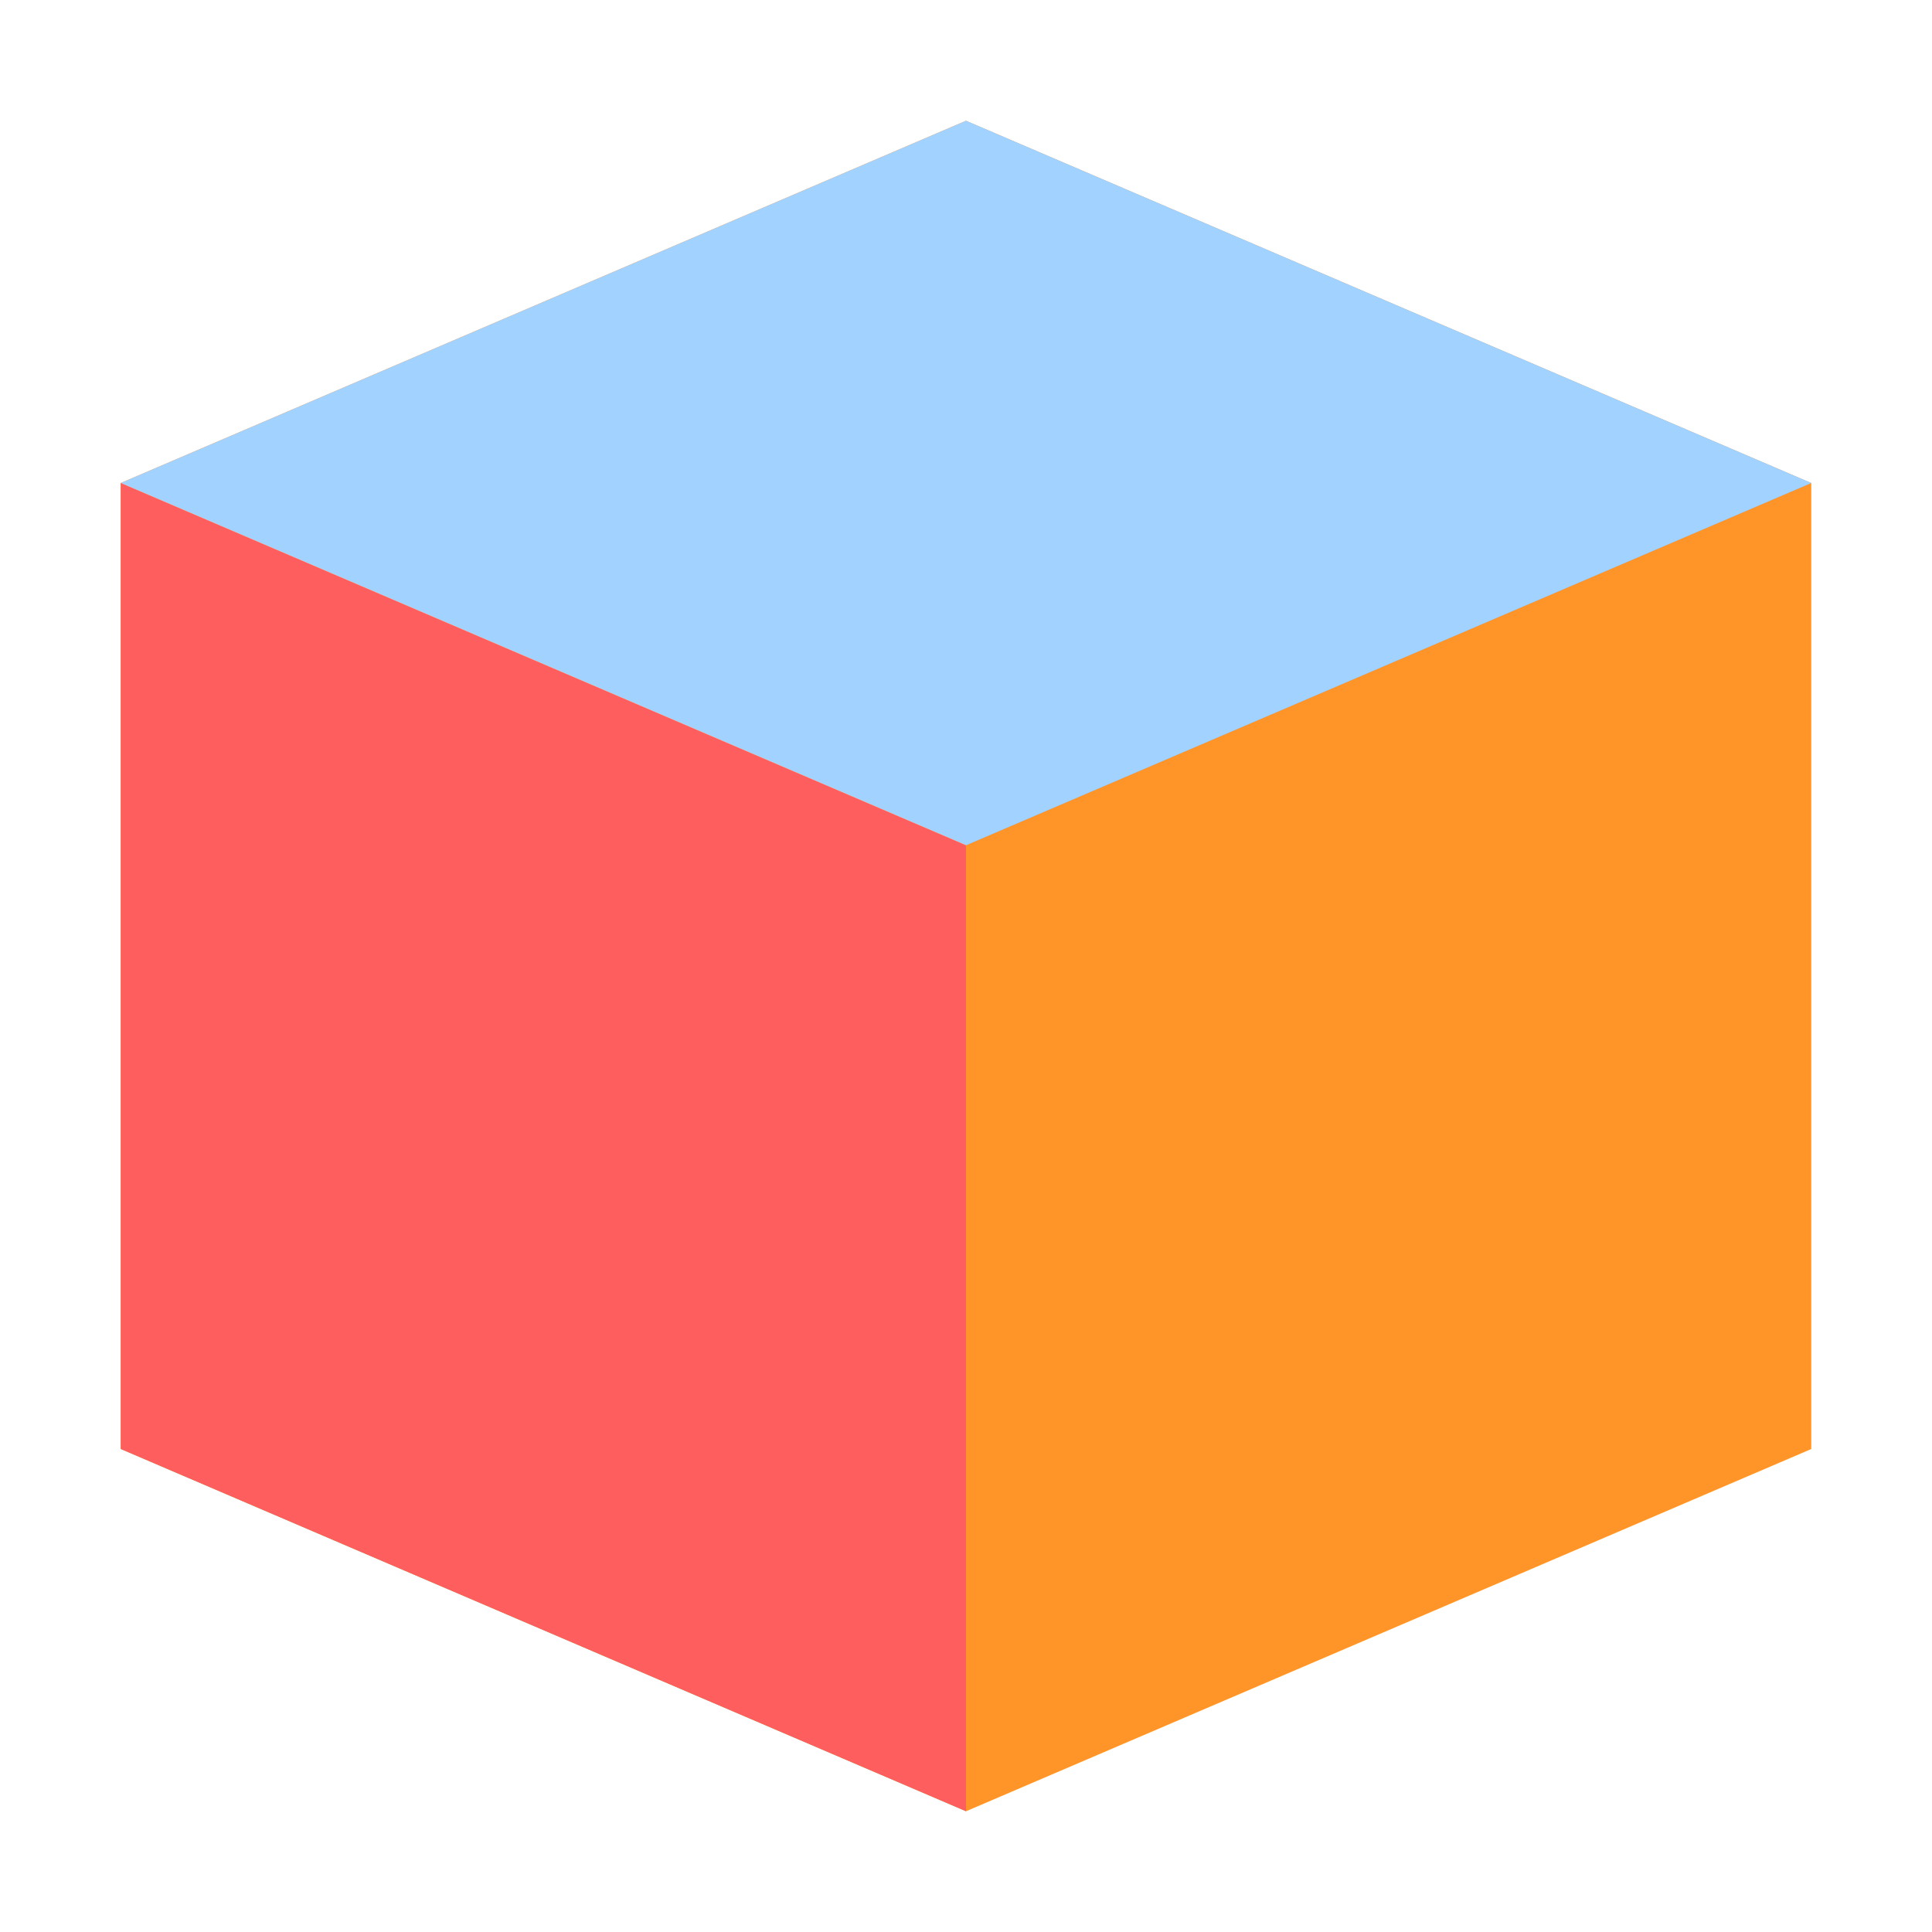 <svg xmlns="http://www.w3.org/2000/svg" width="16" height="16"><path fill="#ff9429" d="m8 1-7 3v8l7 3 7-3v-8z"/><path fill="#ff5e5e" d="m8 15-7-3v-8l7 3z"/><path fill="#a2d2ff" d="m1 4 7 3 7-3-7-3z"/></svg>